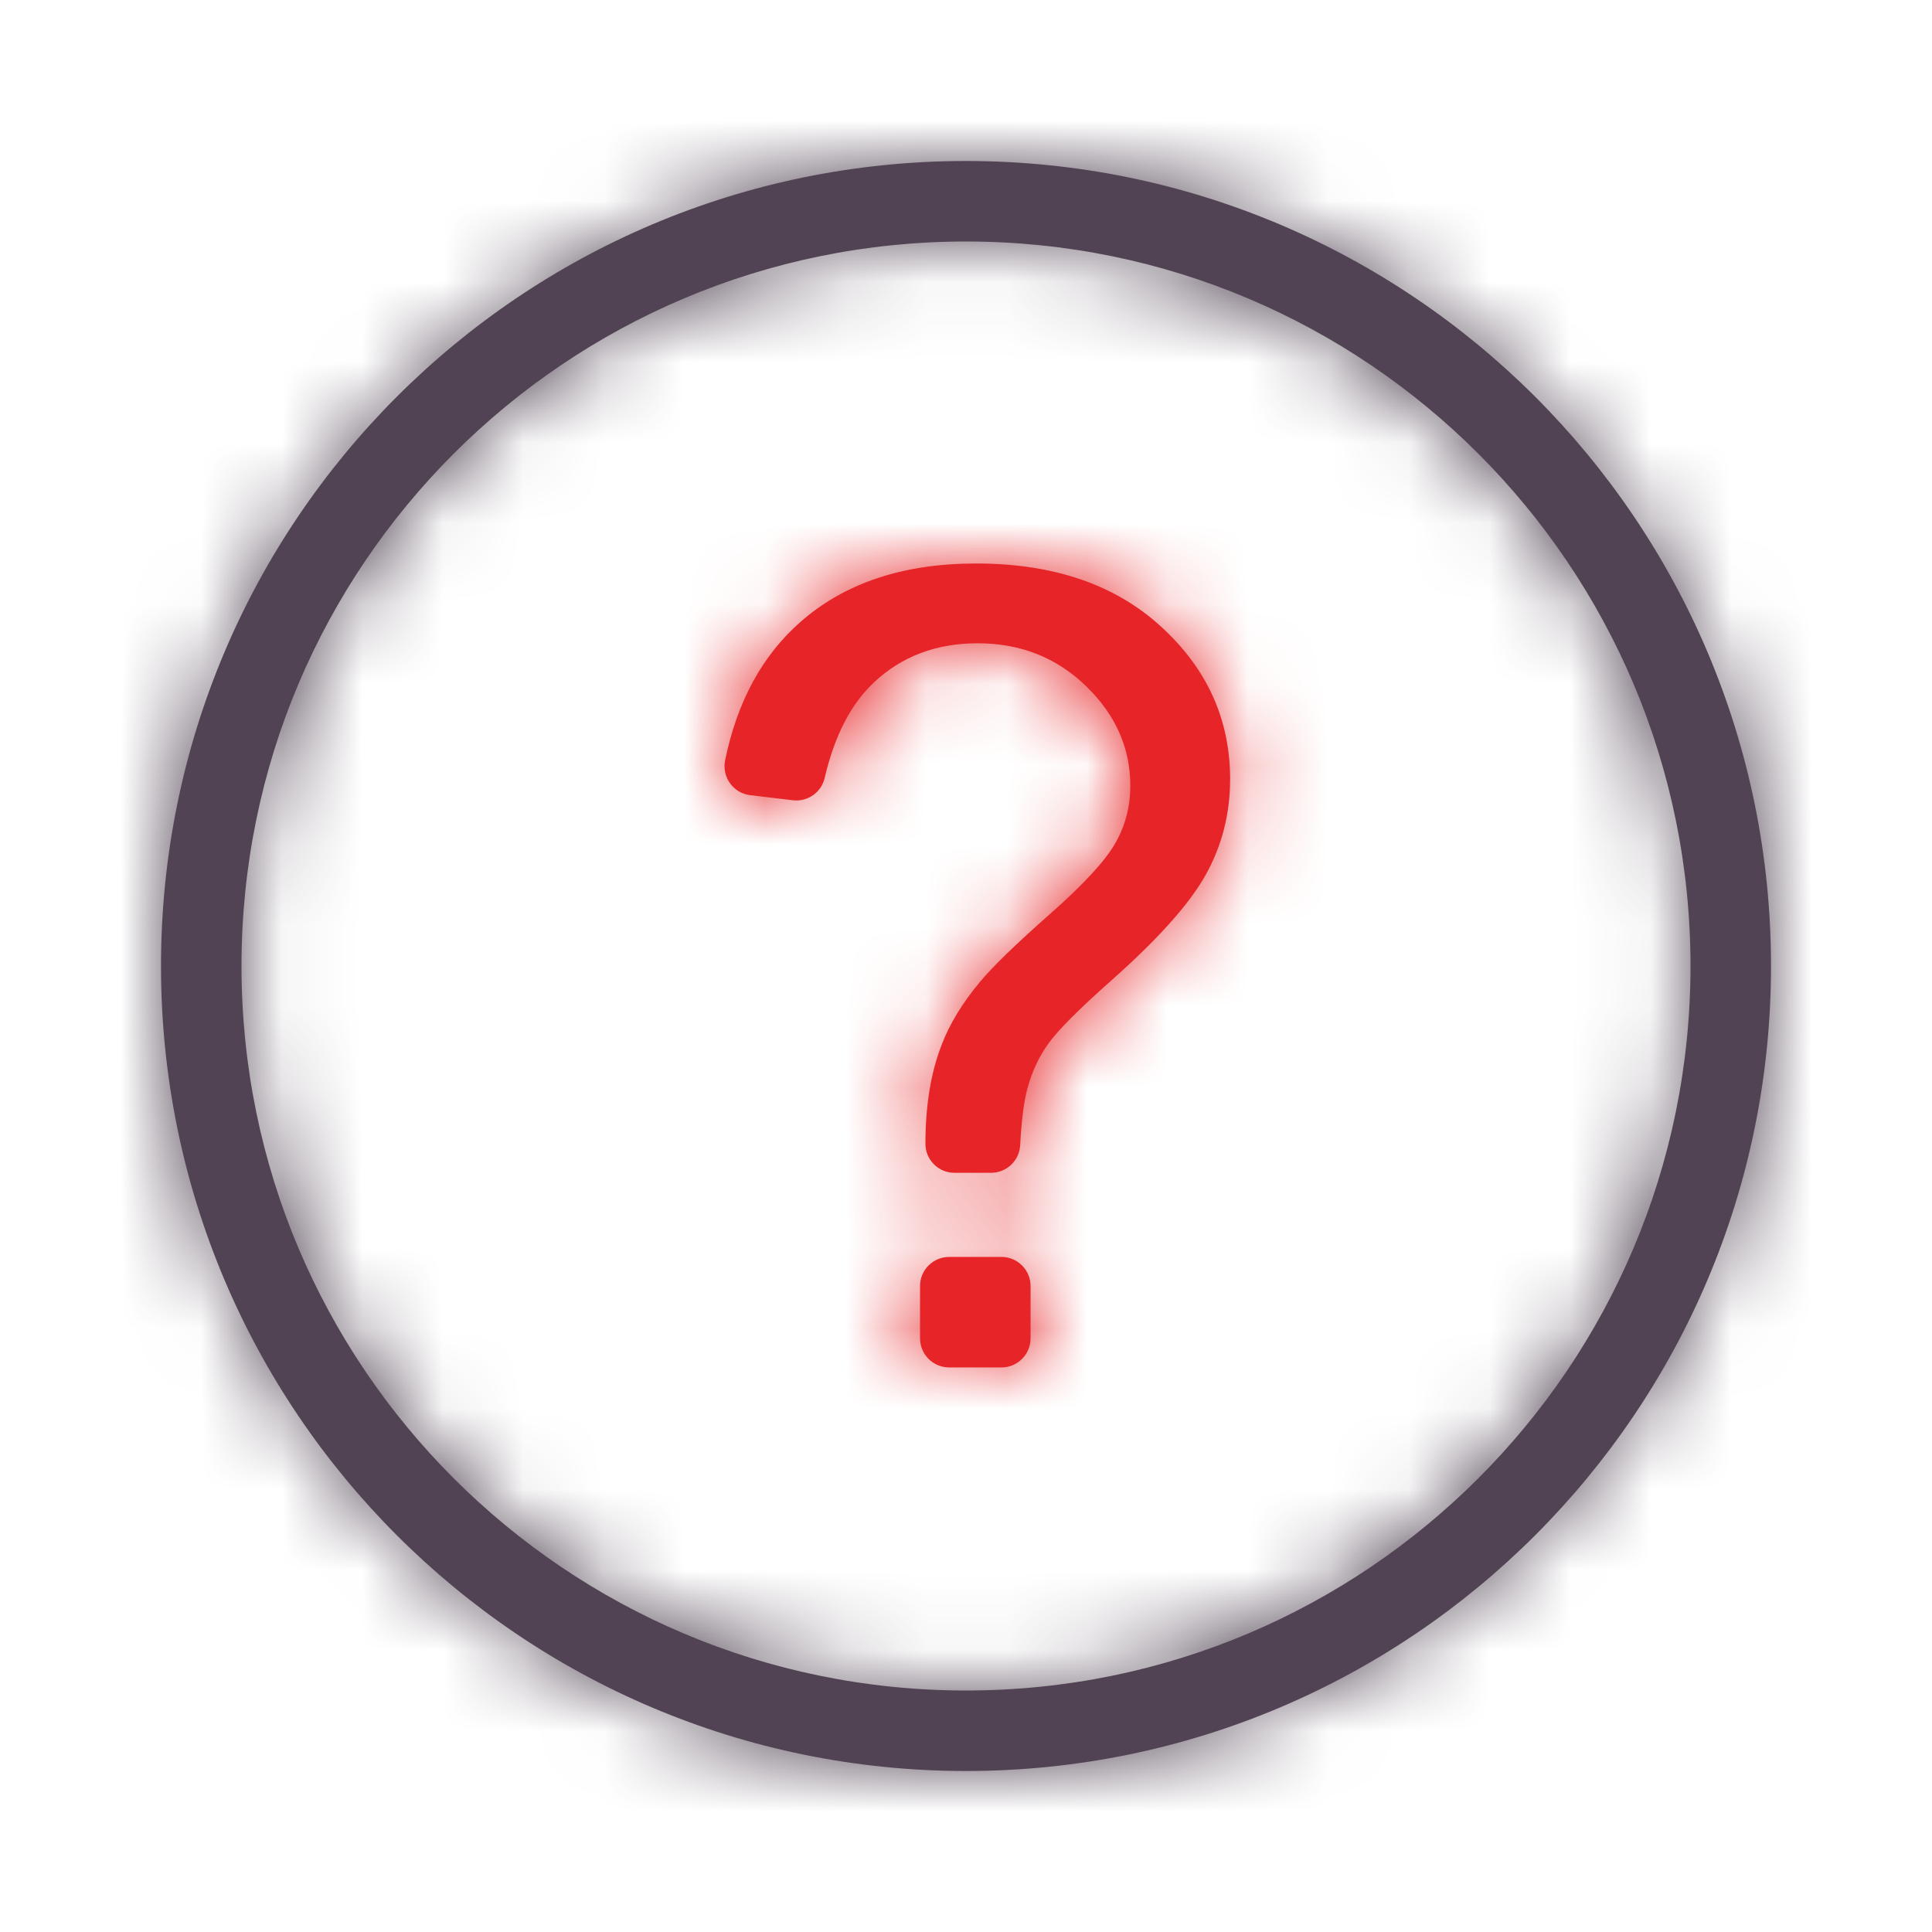 <?xml version="1.0" encoding="UTF-8"?>
<svg width="24px" height="24px" viewBox="0 0 24 24" version="1.1" xmlns="http://www.w3.org/2000/svg" xmlns:xlink="http://www.w3.org/1999/xlink">
    <!-- Generator: Sketch 49.3 (51167) - http://www.bohemiancoding.com/sketch -->
    <title>ah_aq</title>
    <desc>Created with Sketch.</desc>
    <defs>
        <path d="M5.979,3.865 C6.18,3.503 6.281,3.108 6.281,2.679 C6.281,1.938 5.995,1.306 5.423,0.784 C4.852,0.261 4.086,0 3.126,0 C2.219,0 1.49,0.243 0.939,0.73 C0.468,1.145 0.158,1.716 0.008,2.443 C-0.035,2.652 0.108,2.853 0.32,2.878 L0.849,2.941 C1.032,2.963 1.203,2.844 1.244,2.665 C1.366,2.14 1.571,1.743 1.86,1.474 C2.204,1.152 2.632,0.991 3.146,0.991 C3.677,0.991 4.126,1.169 4.492,1.524 C4.858,1.879 5.041,2.291 5.041,2.76 C5.041,3.019 4.979,3.258 4.854,3.476 C4.729,3.695 4.458,3.989 4.04,4.357 C3.623,4.725 3.333,5.006 3.173,5.198 C2.954,5.461 2.795,5.722 2.697,5.981 C2.563,6.325 2.496,6.734 2.496,7.207 L2.496,7.21 C2.496,7.408 2.658,7.569 2.856,7.569 L3.311,7.569 C3.504,7.569 3.663,7.418 3.673,7.226 C3.689,6.918 3.719,6.684 3.762,6.524 C3.82,6.31 3.909,6.12 4.03,5.955 C4.151,5.789 4.407,5.533 4.8,5.184 C5.385,4.666 5.778,4.227 5.979,3.865 M2.429,8.976 L2.429,9.625 C2.429,9.825 2.591,9.987 2.792,9.987 L3.44,9.987 C3.64,9.987 3.802,9.825 3.802,9.625 L3.802,8.976 C3.802,8.776 3.64,8.614 3.44,8.614 L2.792,8.614 C2.591,8.614 2.429,8.776 2.429,8.976" id="path-1"></path>
        <path d="M10,19 C14.971,19 19,14.971 19,10 C19,5.029 14.971,1 10,1 C5.029,1 1,5.029 1,10 C1,14.971 5.029,19 10,19 Z M10,20 C4.477,20 0,15.523 0,10 C0,4.477 4.477,0 10,0 C15.523,0 20,4.477 20,10 C20,15.523 15.523,20 10,20 Z" id="path-3"></path>
    </defs>
    <g id="Page-1" stroke="none" stroke-width="1" fill="none" fill-rule="evenodd">
        <g id="图标编码" transform="translate(-588, -637)">
            <g id="Repeat-Group" transform="translate(-1, 537)"></g>
            <g id="Repeat-Group-Copy" transform="translate(1750, 2288) rotate(90) translate(-1750, -2288) translate(-1, 537)"></g>
            <g id="icon/24*24/帮助" transform="translate(588, 637)">
                <g id="外围组件/主色" transform="translate(9, 7)">
                    <mask id="mask-2" fill="white">
                        <use xlink:href="#path-1"></use>
                    </mask>
                    <use id="Mask" fill="#E72427" xlink:href="#path-1"></use>
                    <g id="外围组件/颜色/主色" mask="url(#mask-2)" fill="#E72427">
                        <g transform="translate(-165, -306)" id="Rectangle-15">
                            <rect x="0" y="0" width="375" height="667"></rect>
                        </g>
                    </g>
                </g>
                <g id="外围组件/图标辅助色" transform="translate(2, 2)">
                    <mask id="mask-4" fill="white">
                        <use xlink:href="#path-3"></use>
                    </mask>
                    <use id="Mask" fill="#514353" fill-rule="nonzero" xlink:href="#path-3"></use>
                    <g id="外围组件/颜色/图标辅助色" mask="url(#mask-4)" fill="#514353">
                        <g transform="translate(-162, -301)" id="Rectangle-15">
                            <rect x="0" y="0" width="375" height="667"></rect>
                        </g>
                    </g>
                </g>
            </g>
        </g>
    </g>
</svg>